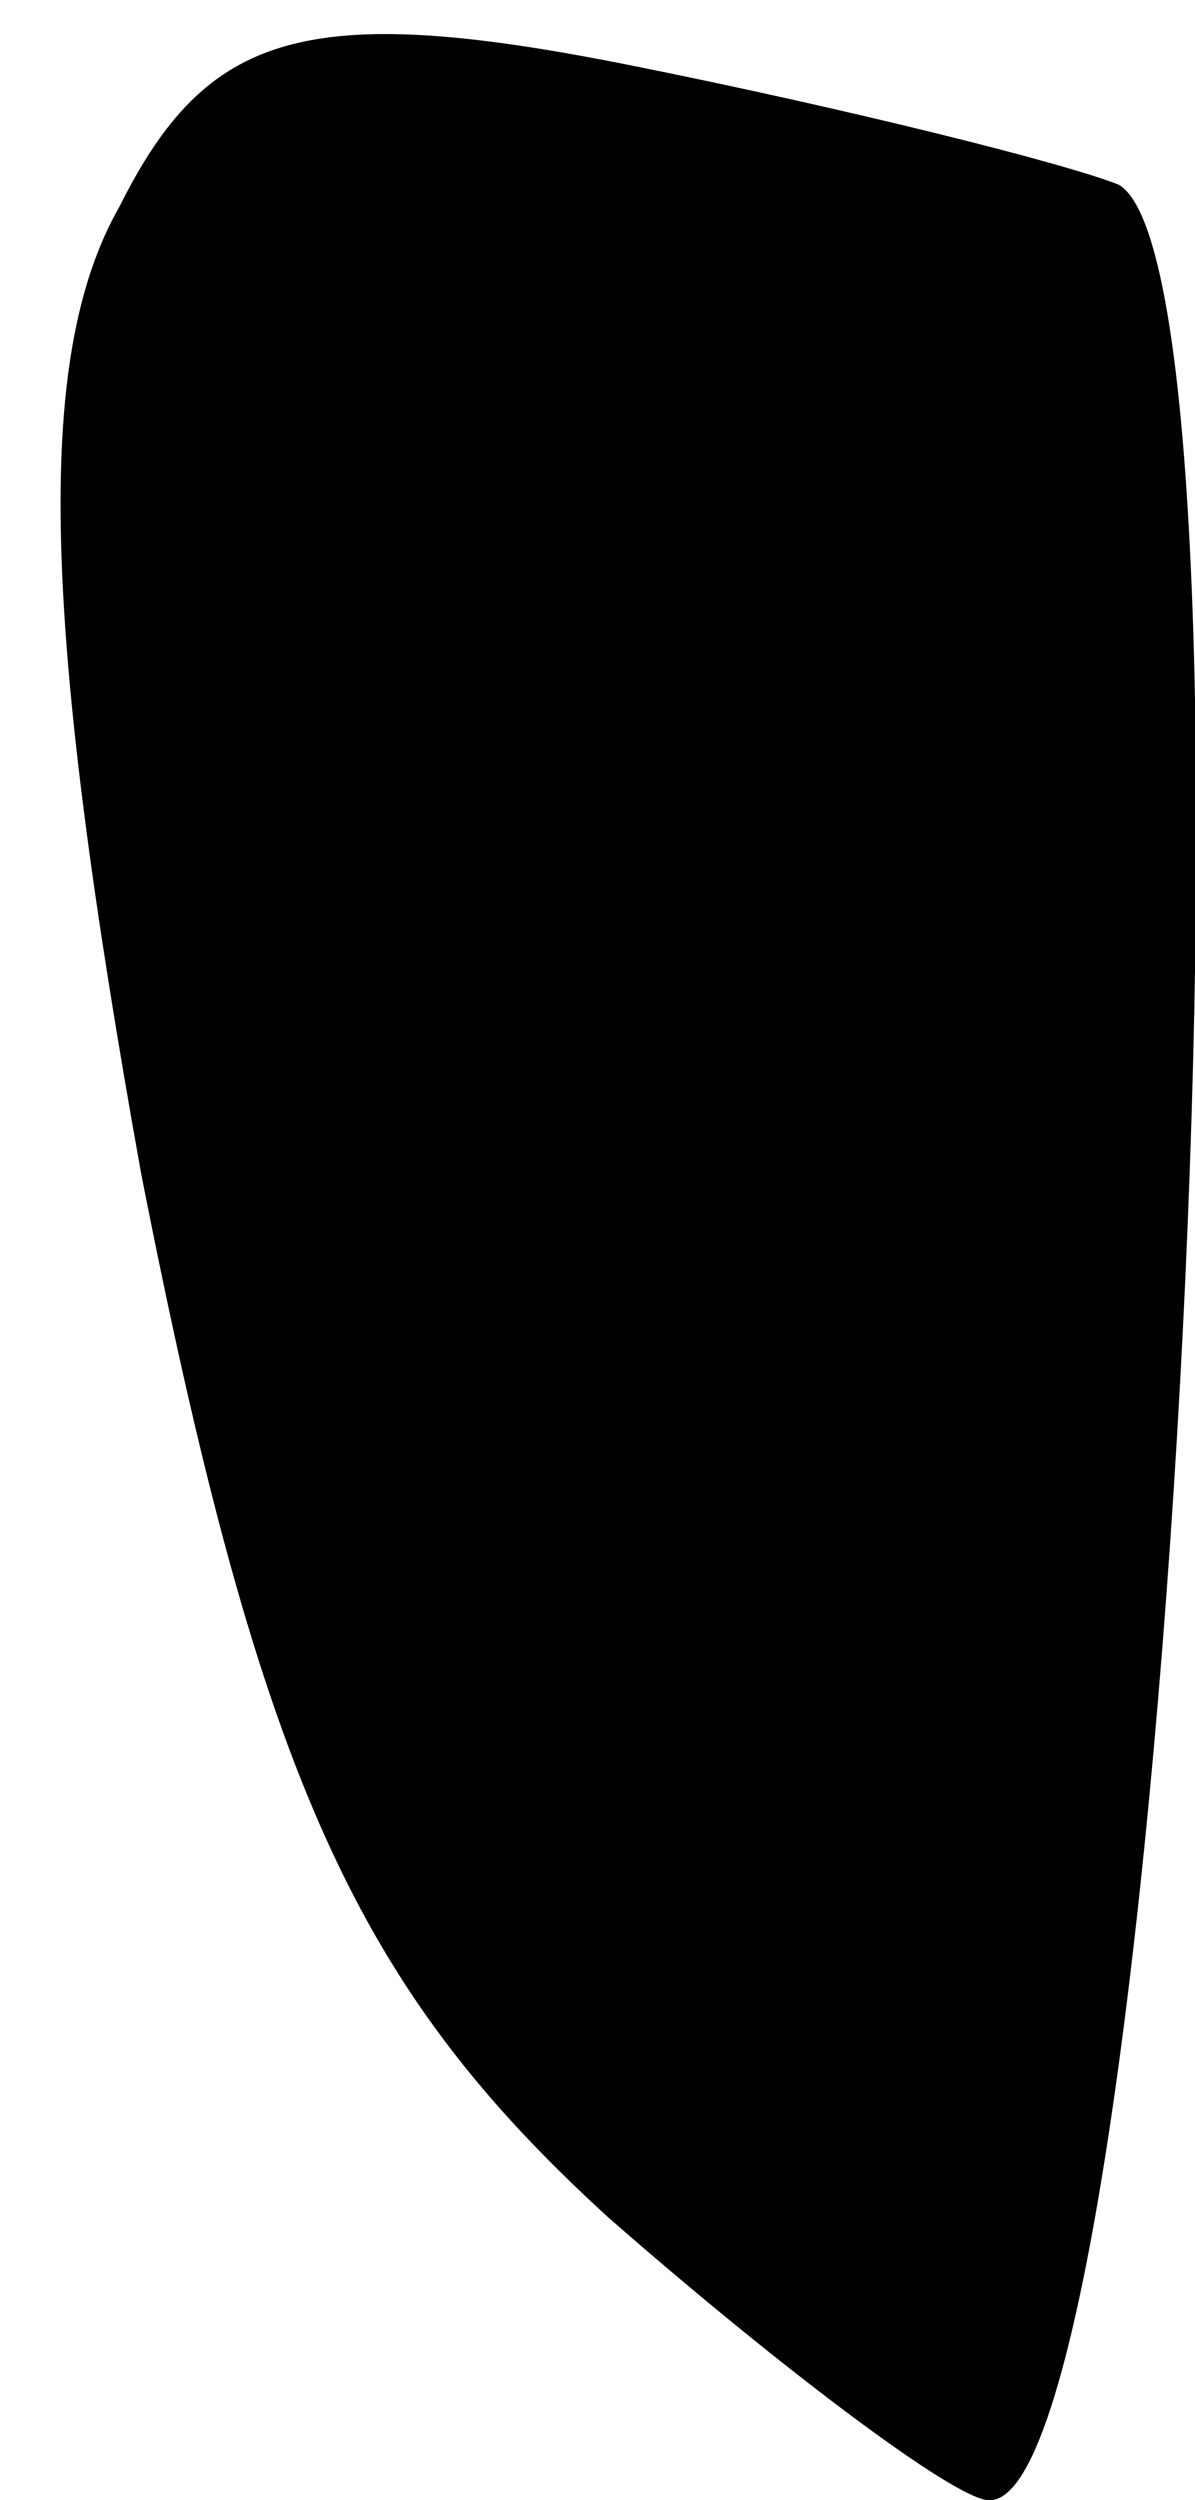 <?xml version="1.0" standalone="no"?>
<!DOCTYPE svg PUBLIC "-//W3C//DTD SVG 20010904//EN"
 "http://www.w3.org/TR/2001/REC-SVG-20010904/DTD/svg10.dtd">
<svg version="1.0" xmlns="http://www.w3.org/2000/svg"
 width="11pt" height="23pt" viewBox="0 0 11 23"
 preserveAspectRatio="xMidYMid meet">
<g transform="translate(0,23) scale(0.1,-0.1)"
fill="#000000" stroke="none">
<path fill="#000000" stroke="none" d="M11 211 c-8 -14 -7 -39 2 -89 11 -56
20 -75 43 -96 16 -14 32 -26 35 -26 16 -1 27 204 12 213 -5 2 -25 7 -45 11
-30 6 -39 3 -47 -13z"/>
</g>
</svg>
